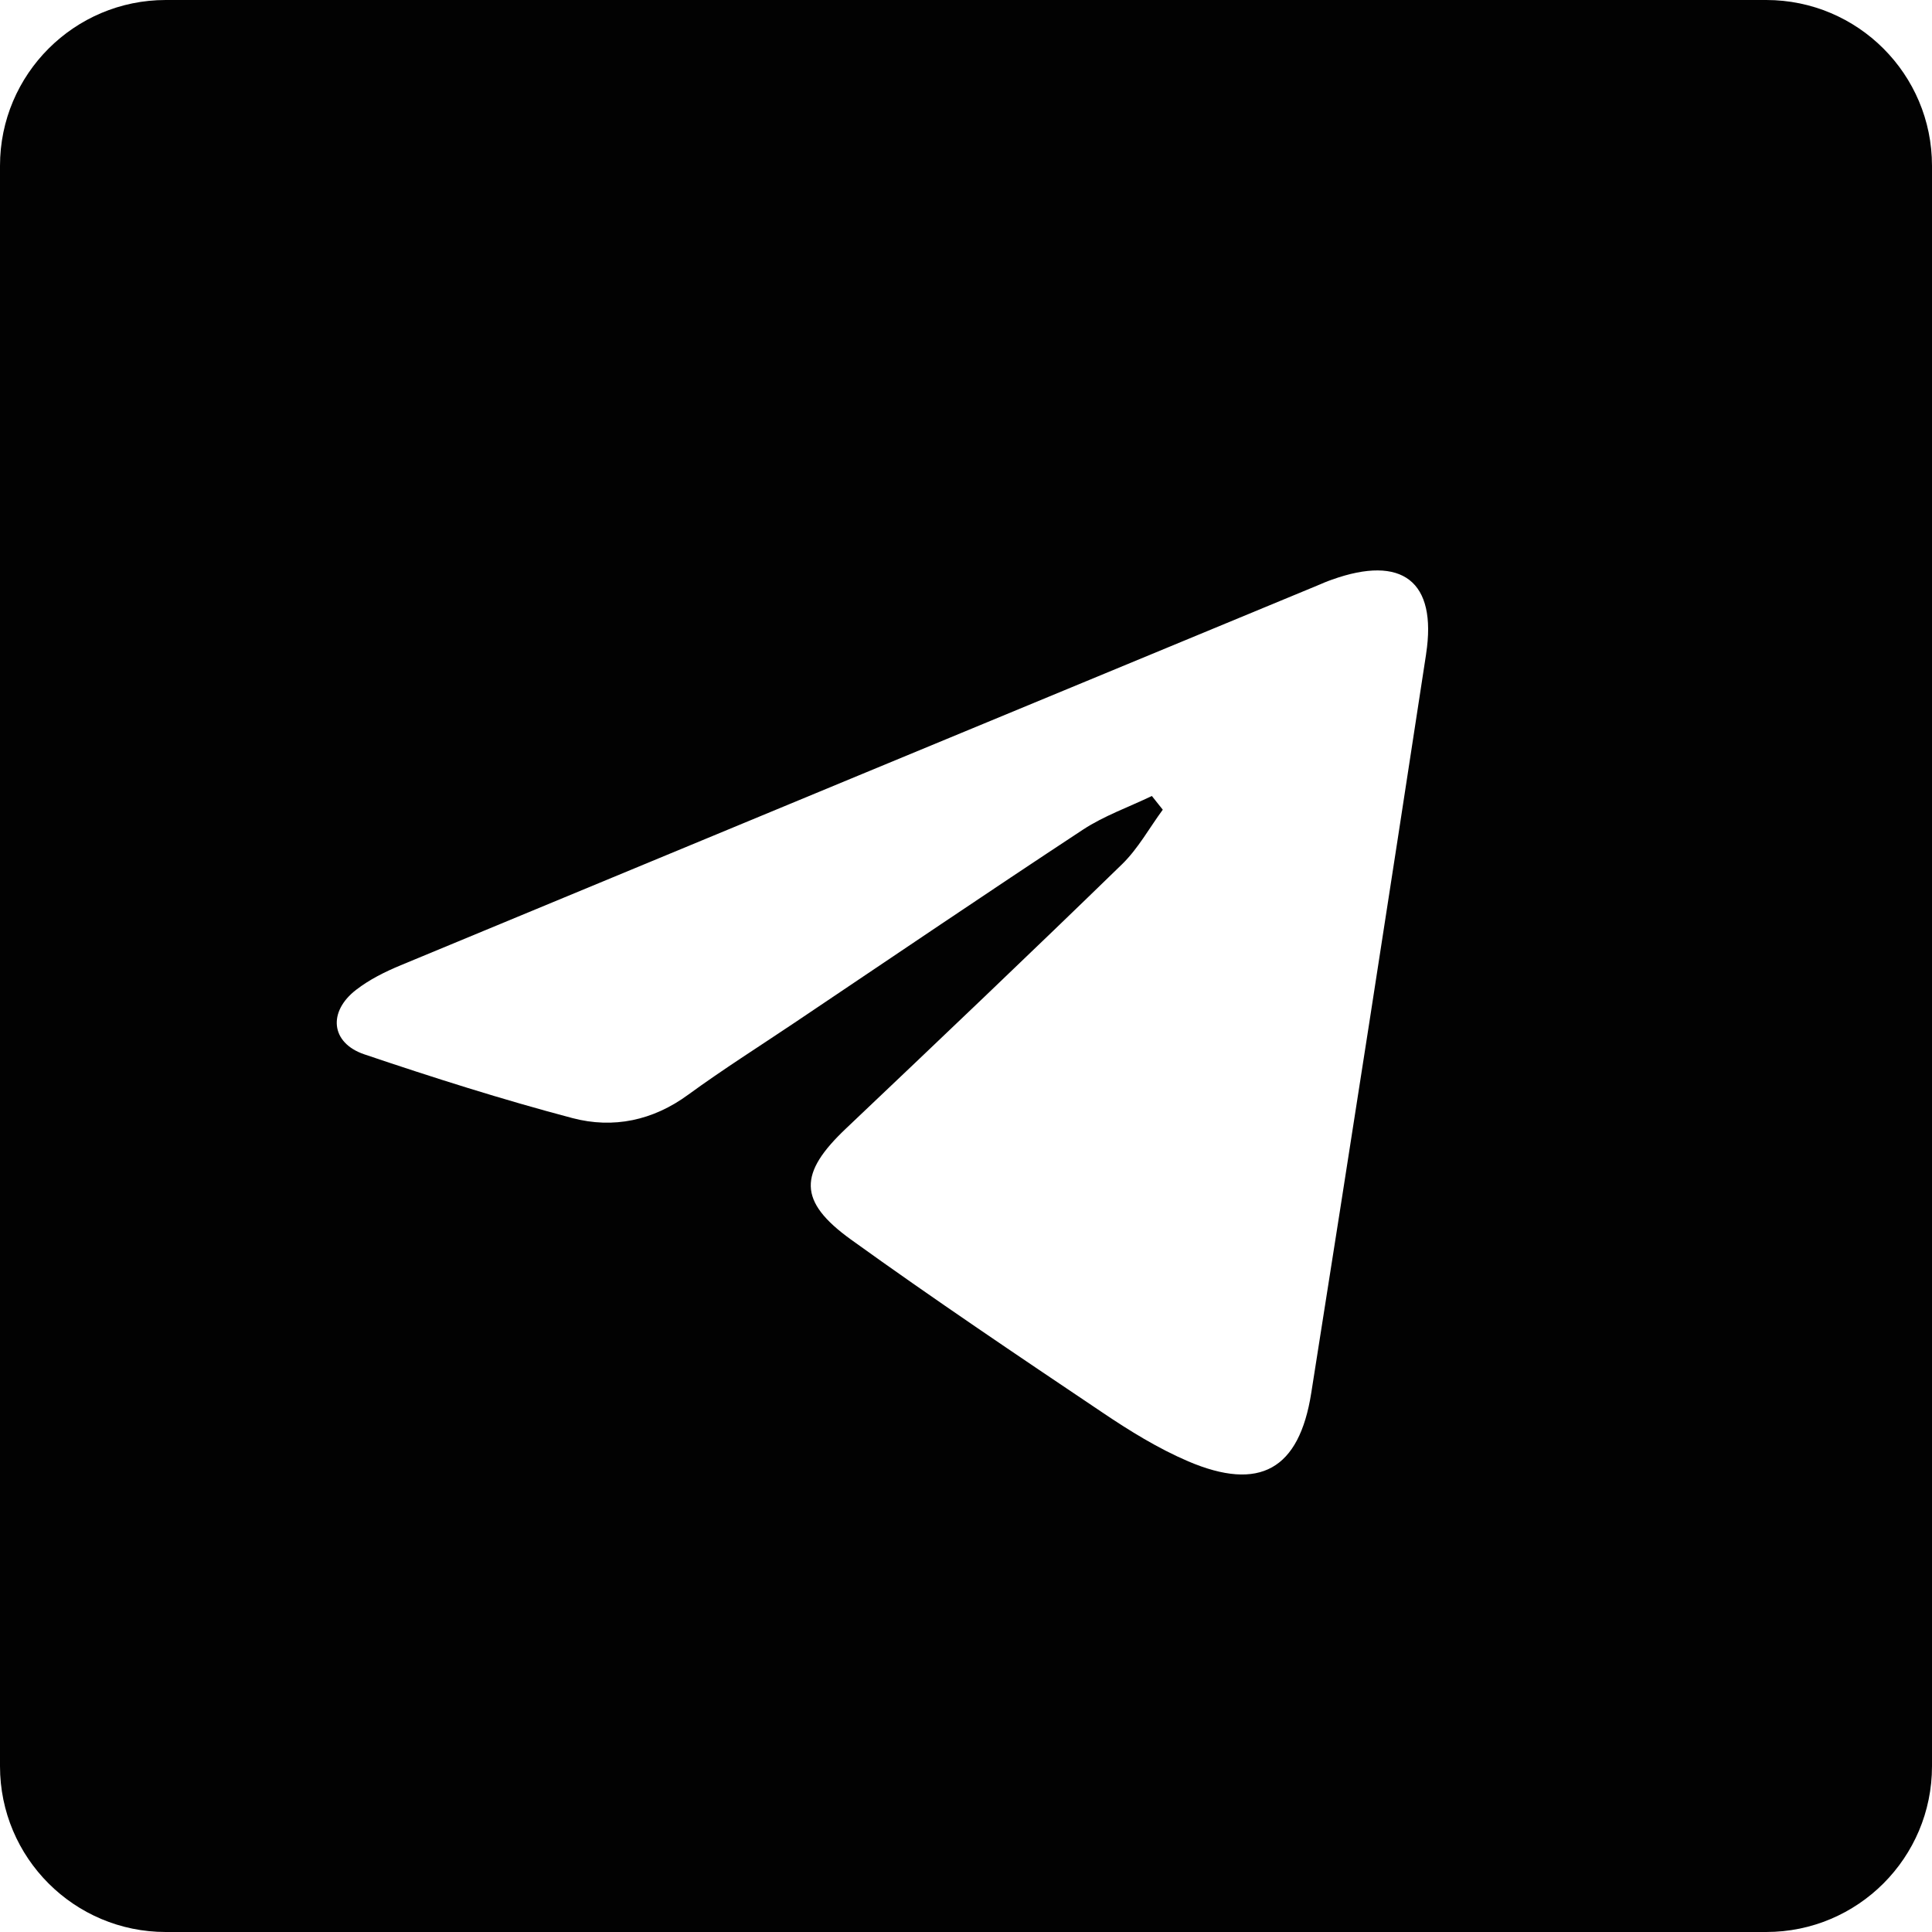 <svg width="20" height="20" viewBox="0 0 20 20" fill="none" xmlns="http://www.w3.org/2000/svg">
<path d="M18.284 0H1.716C0.769 0 0 0.769 0 1.716V18.284C0 19.232 0.769 20 1.716 20H18.284C19.232 20 20 19.231 20 18.284V1.716C20 0.768 19.231 0 18.284 0ZM14.763 6.771C14.373 9.321 13.977 11.872 13.574 14.42C13.449 15.214 13.039 15.442 12.301 15.128C11.988 14.994 11.692 14.811 11.409 14.62C10.535 14.033 9.662 13.446 8.808 12.831C8.258 12.434 8.268 12.145 8.759 11.681C9.716 10.773 10.671 9.865 11.616 8.946C11.782 8.784 11.898 8.571 12.037 8.382C11.999 8.335 11.961 8.287 11.924 8.24C11.685 8.355 11.429 8.445 11.21 8.589C10.21 9.247 9.22 9.919 8.227 10.586C7.859 10.833 7.484 11.07 7.126 11.331C6.759 11.601 6.348 11.685 5.928 11.575C5.201 11.383 4.483 11.155 3.77 10.914C3.424 10.796 3.392 10.474 3.686 10.247C3.824 10.14 3.987 10.059 4.149 9.992C7.31 8.68 10.472 7.372 13.633 6.063C13.684 6.041 13.735 6.019 13.787 6.001C14.515 5.74 14.878 6.016 14.763 6.769V6.771Z" fill="#020202"/>
</svg>
